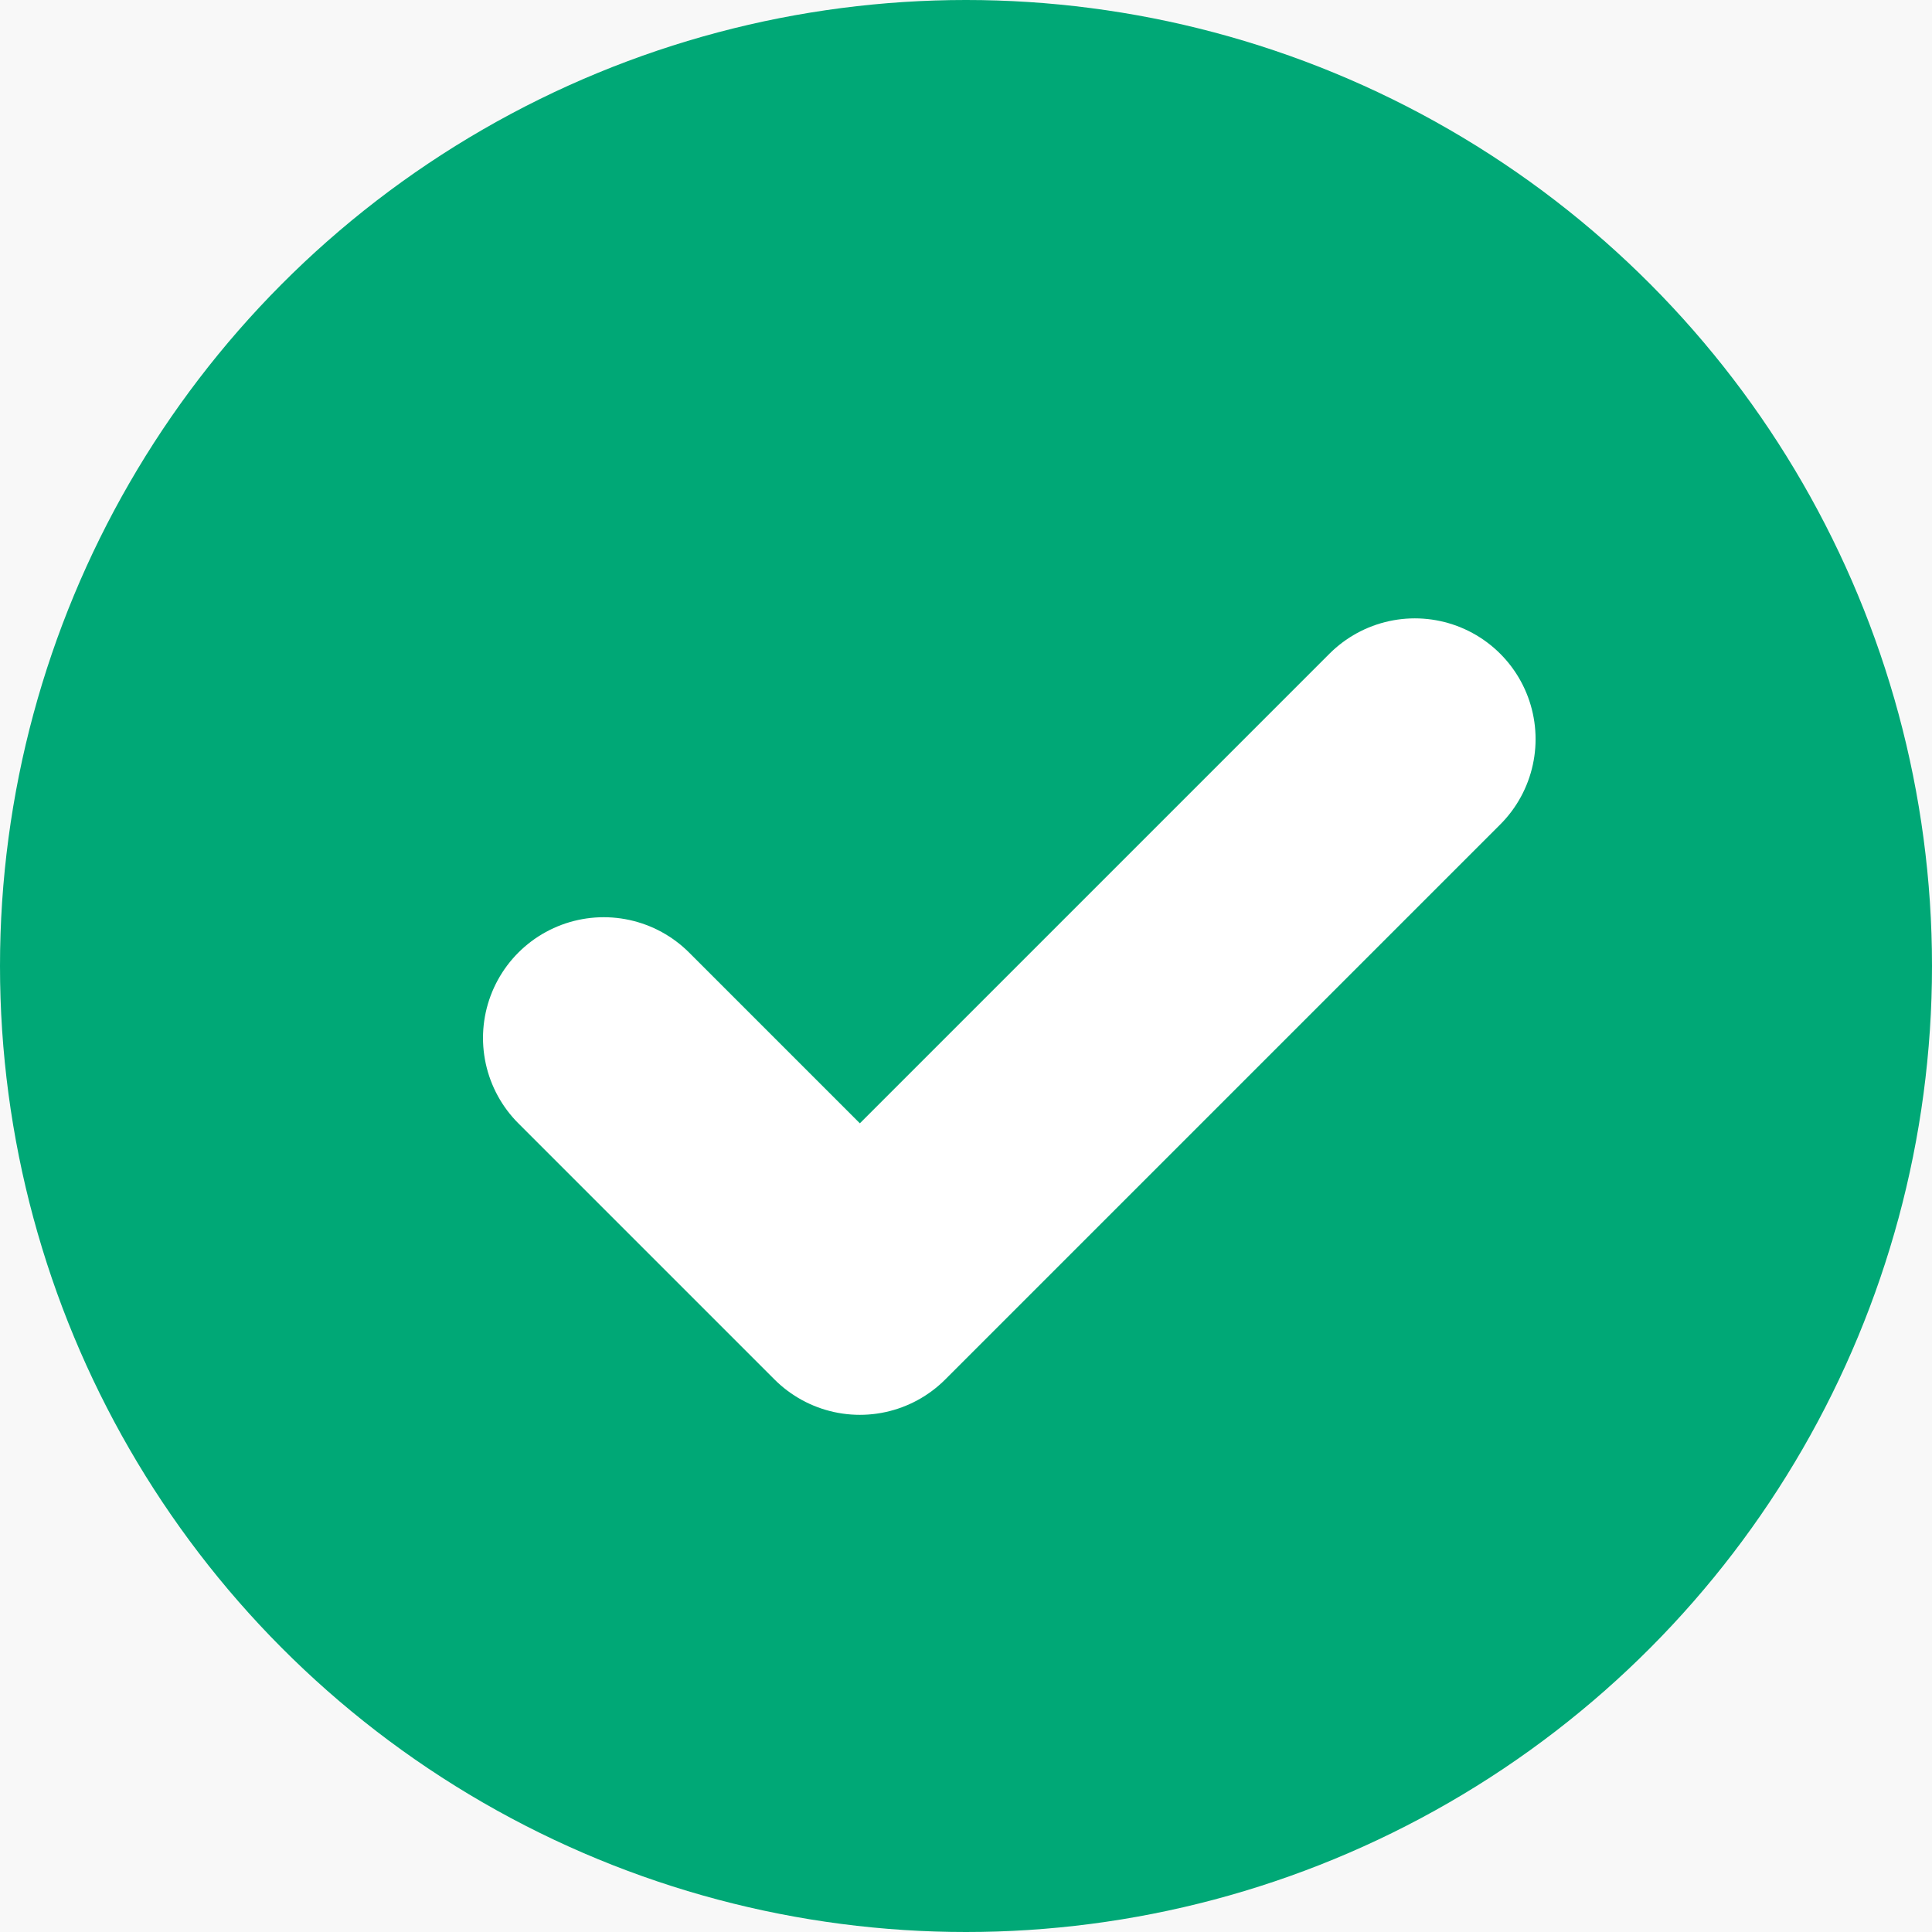 <svg width="16" height="16" viewBox="0 0 16 16" fill="none" xmlns="http://www.w3.org/2000/svg">
<rect width="16" height="16" fill="#F8F8F8"/>
<g id="&#236;&#150;&#180;&#235;&#147;&#156;&#235;&#175;&#188;_01&#234;&#184;&#176;&#235;&#179;&#184;&#236;&#160;&#149;&#235;&#179;&#180;">
<rect width="1920" height="1237" transform="translate(-1716 -712)" fill="white"/>
<g id="Group 21">
<rect id="Rectangle 5" x="-67" y="-8" width="120" height="32" rx="8" fill="#F8F8F8"/>
<g id="Group 18">
<g id="Group 17">
<circle id="Ellipse 4" cx="8" cy="8" r="8" fill="#00A876"/>
<path id="Rectangle 4" d="M11.717 6.121L7.121 10.717L5 8.596" stroke="white" stroke-width="2" stroke-linecap="round" stroke-linejoin="round"/>
</g>
</g>
</g>
</g>
</svg>
